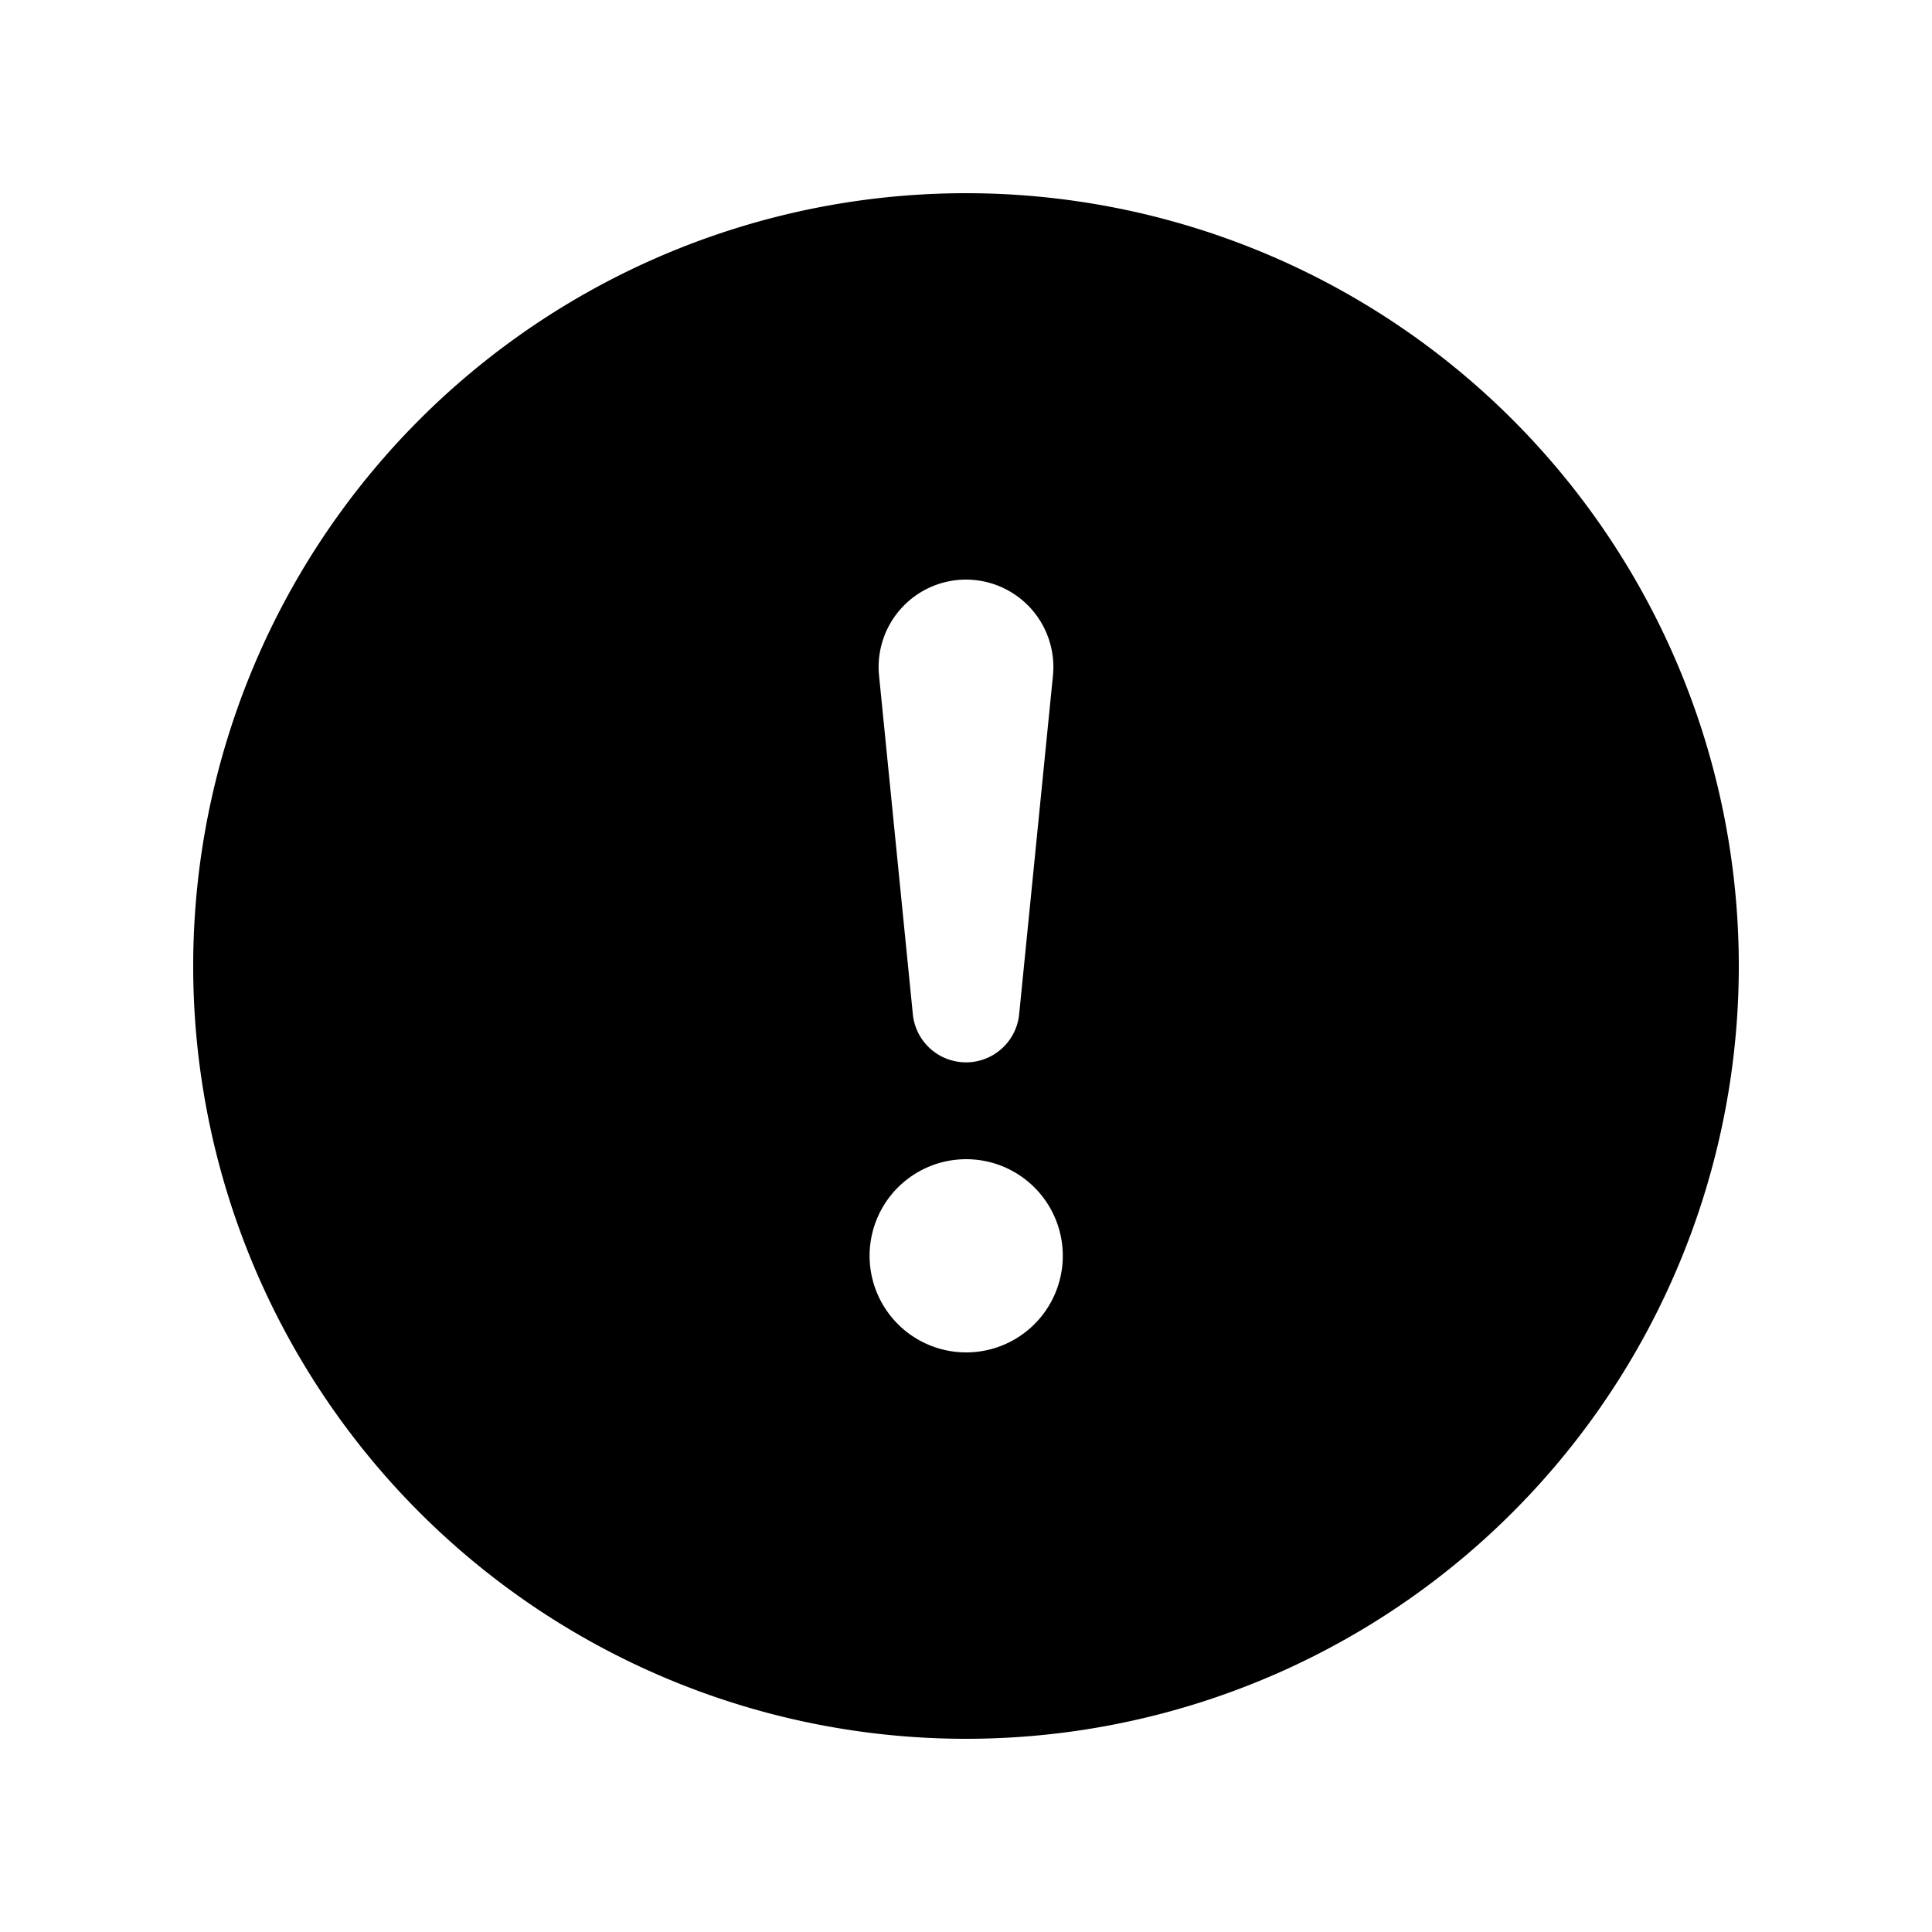 <svg class="bi bi-alert-circle-fill" width="1em" height="1em" viewBox="0 0 20 20" fill="currentColor"
     xmlns="http://www.w3.org/2000/svg">
    <path fill-rule="evenodd"
          d="M18 10a8 8 0 11-16 0 8 8 0 0116 0zm-8.998 3a1 1 0 112 0 1 1 0 01-2 0zM10 6a.905.905 0 00-.9.995l.35 3.507a.553.553 0 001.1 0l.35-3.507A.905.905 0 0010 6z"
          clip-rule="evenodd"/>
</svg>
